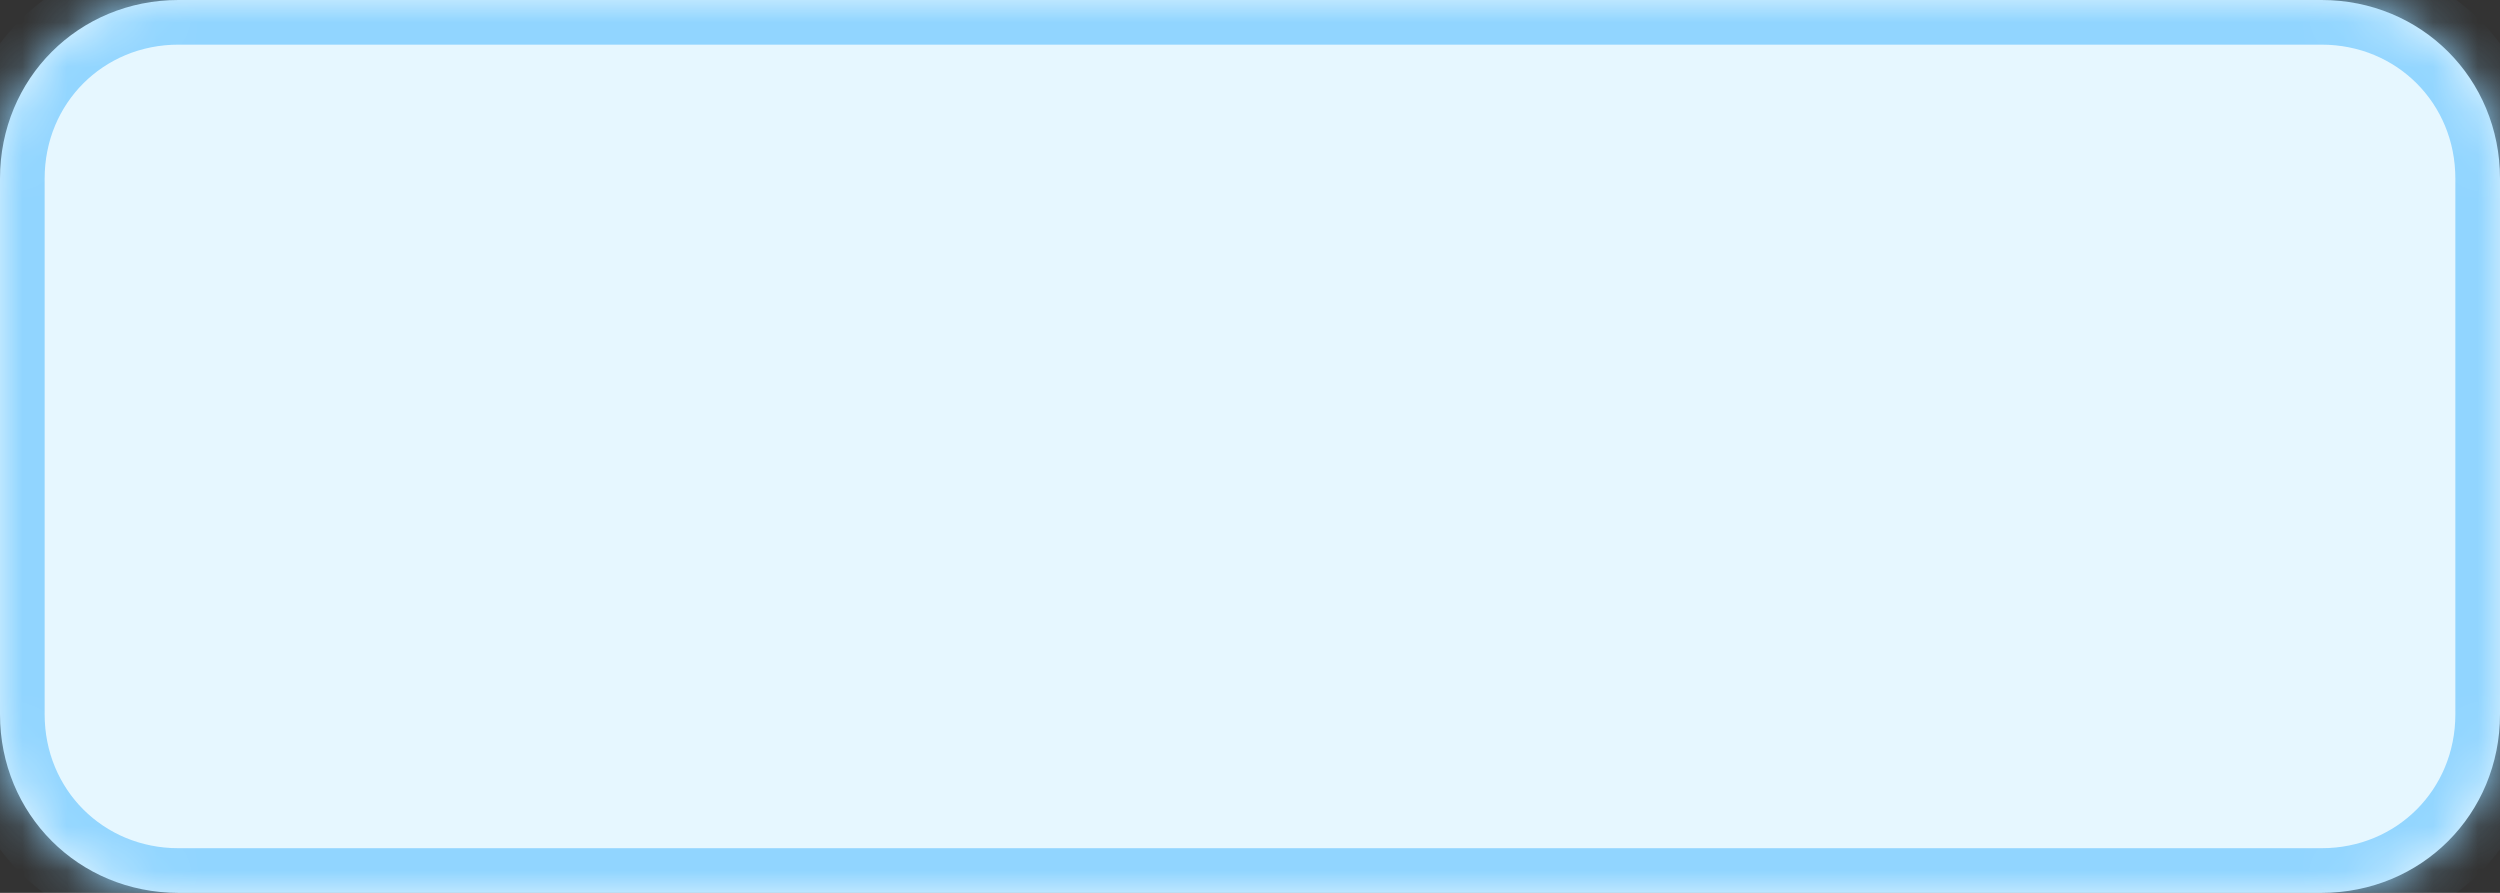 ﻿<?xml version="1.0" encoding="utf-8"?>
<svg version="1.1" xmlns:xlink="http://www.w3.org/1999/xlink" width="56px" height="20px" xmlns="http://www.w3.org/2000/svg">
  <rect width="100%" height="100%" fill="#333333" stroke="none"/>
  <defs>
    <mask fill="white" id="clip39">
      <path d="M 0 16  L 0 4  C 0 1.76  1.76 0  4 0  L 28 0  L 52 0  C 54.24 0  56 1.76  56 4  L 56 16  C 56 18.24  54.24 20  52 20  L 4 20  C 1.76 20  0 18.24  0 16  Z " fill-rule="evenodd" />
    </mask>
  </defs>
  <g transform="matrix(1 0 0 1 -768 -331 )">
    <path d="M 0 16  L 0 4  C 0 1.76  1.76 0  4 0  L 28 0  L 52 0  C 54.24 0  56 1.76  56 4  L 56 16  C 56 18.24  54.24 20  52 20  L 4 20  C 1.76 20  0 18.24  0 16  Z " fill-rule="nonzero" fill="#e6f7ff" stroke="none" transform="matrix(1 0 0 1 768 331 )" />
    <path d="M 0 16  L 0 4  C 0 1.76  1.76 0  4 0  L 28 0  L 52 0  C 54.24 0  56 1.76  56 4  L 56 16  C 56 18.24  54.24 20  52 20  L 4 20  C 1.76 20  0 18.24  0 16  Z " stroke-width="2" stroke="#91d5ff" fill="none" transform="matrix(1 0 0 1 768 331 )" mask="url(#clip39)" />
  </g>
</svg>
